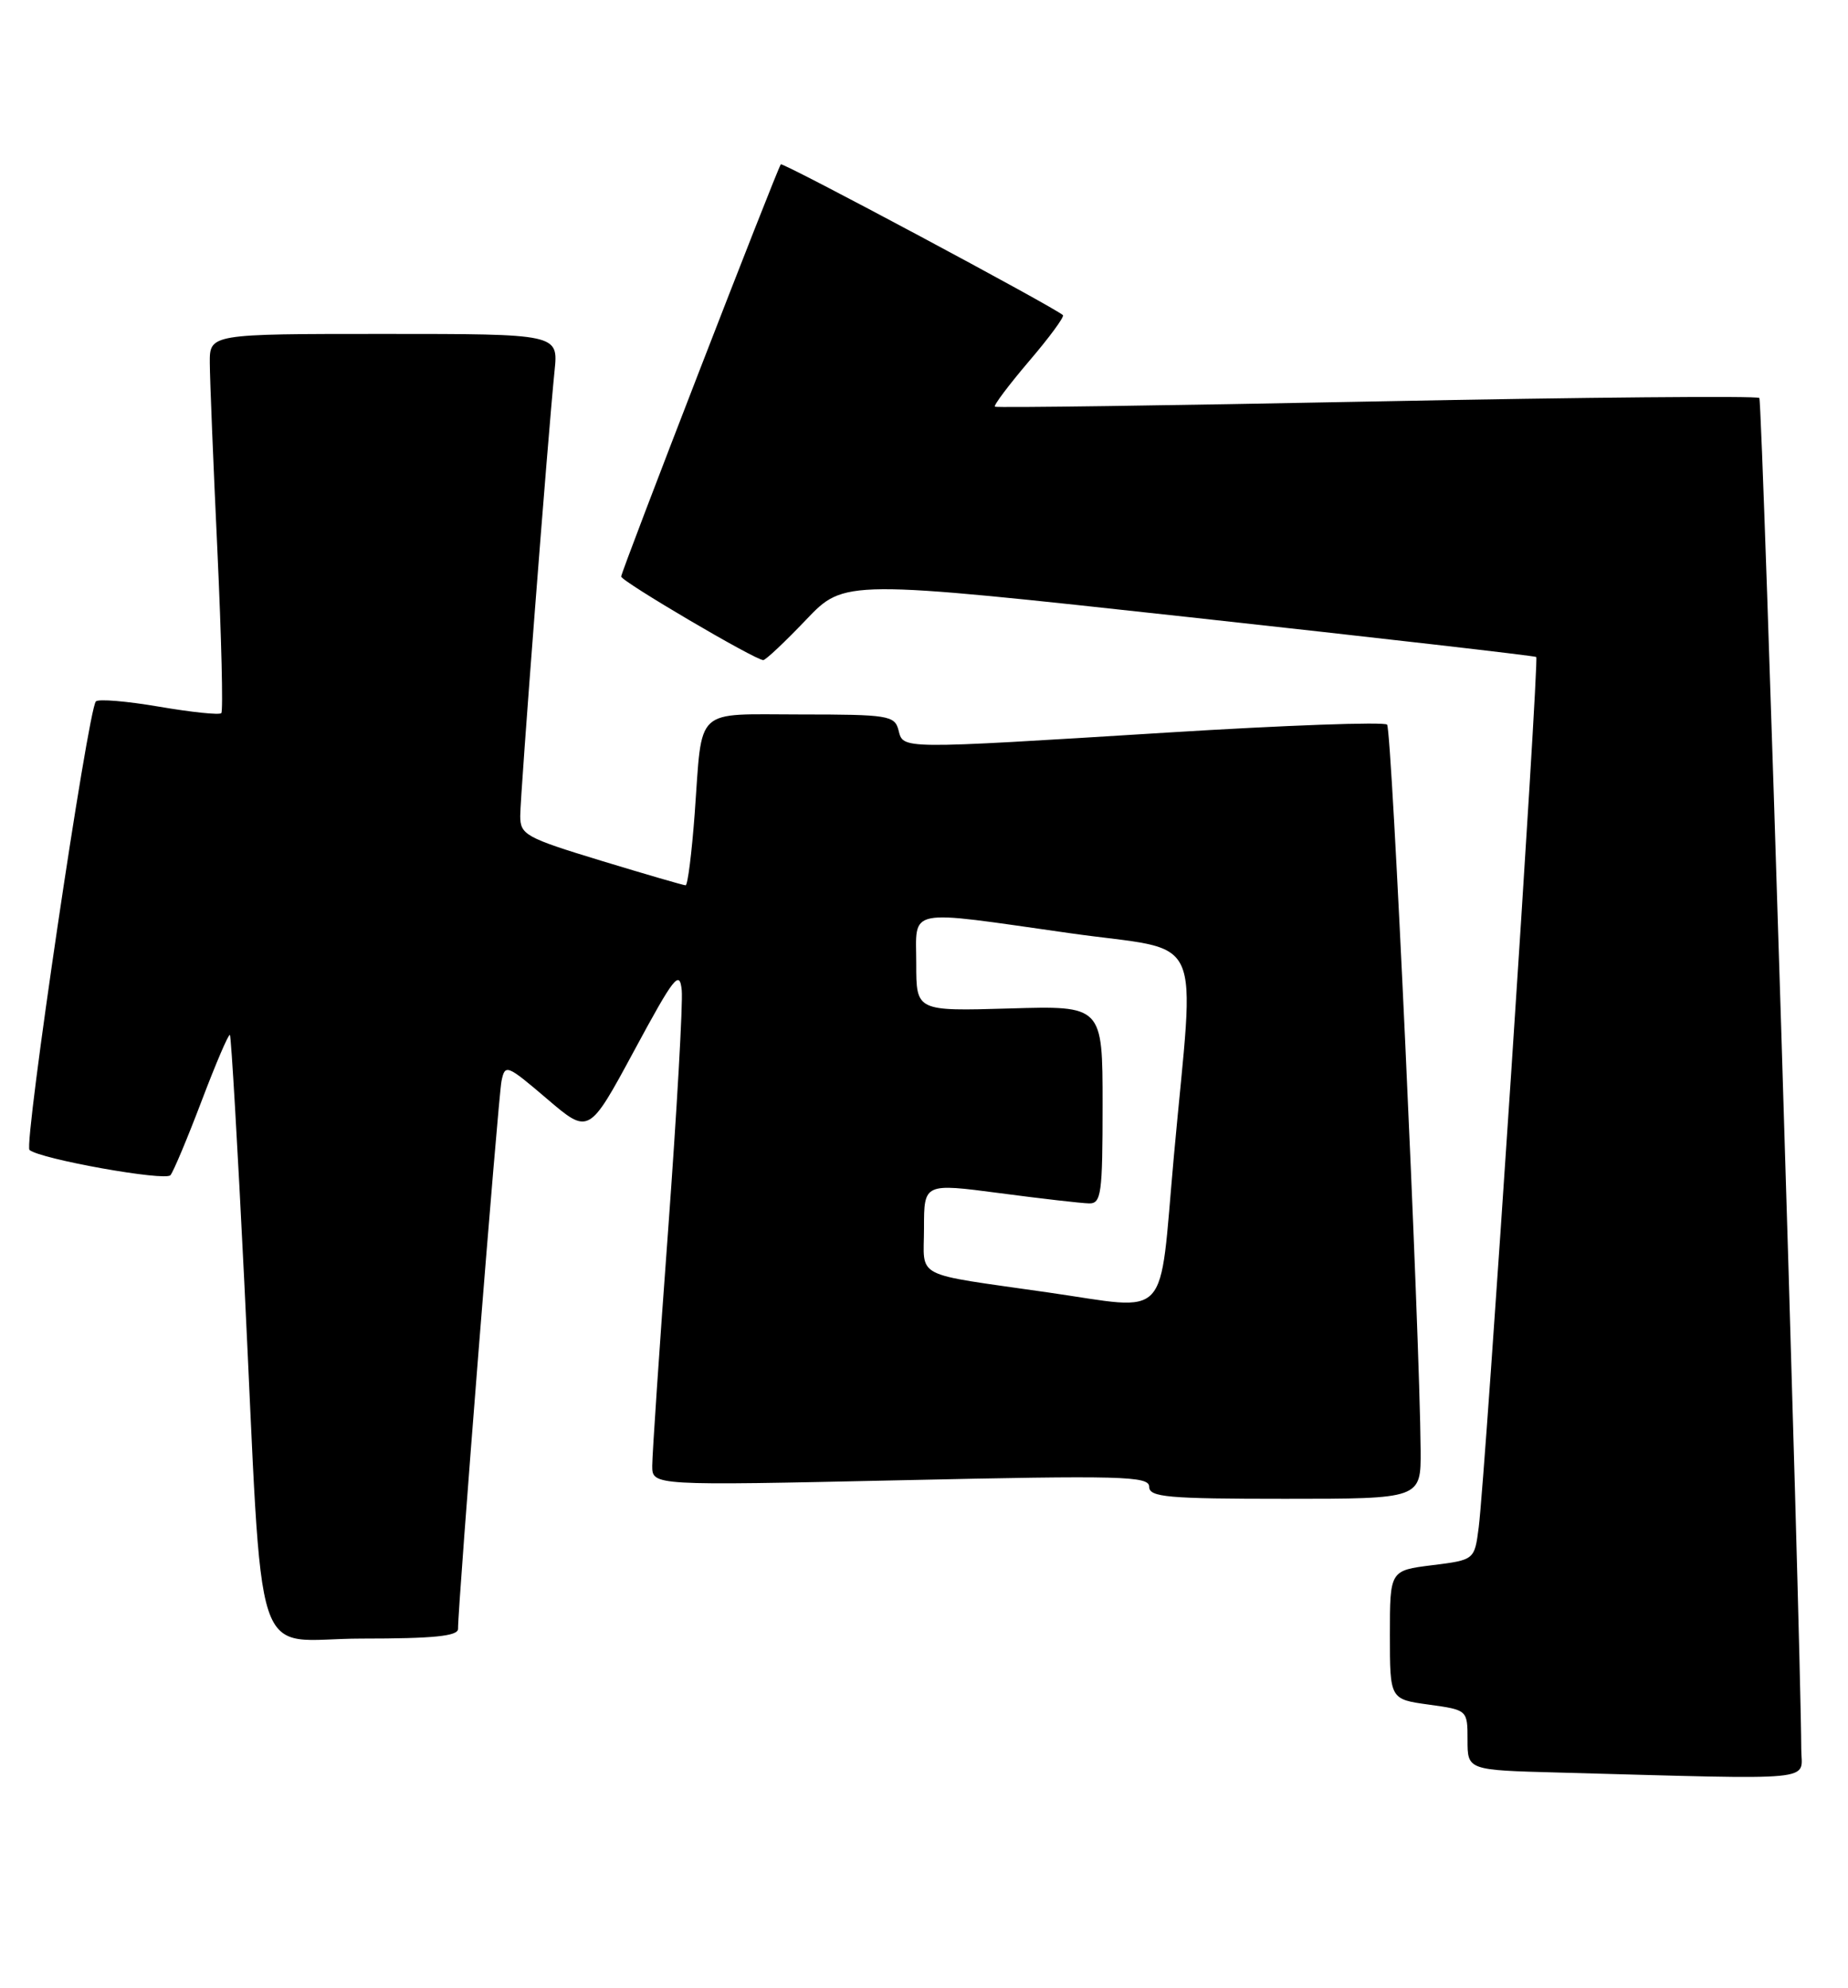 <?xml version="1.0" encoding="UTF-8" standalone="no"?>
<!DOCTYPE svg PUBLIC "-//W3C//DTD SVG 1.1//EN" "http://www.w3.org/Graphics/SVG/1.1/DTD/svg11.dtd" >
<svg xmlns="http://www.w3.org/2000/svg" xmlns:xlink="http://www.w3.org/1999/xlink" version="1.1" viewBox="0 0 238 256">
 <g >
 <path fill="currentColor"
d=" M 231.98 225.25 C 231.91 210.16 226.99 51.66 226.58 51.25 C 226.30 50.96 204.11 51.16 177.28 51.69 C 150.45 52.22 128.33 52.53 128.13 52.37 C 127.93 52.22 129.91 49.59 132.52 46.52 C 135.14 43.46 137.11 40.78 136.89 40.58 C 135.87 39.60 100.81 20.86 100.56 21.16 C 100.09 21.73 80.00 73.58 80.00 74.24 C 80.00 74.85 97.25 85.00 98.30 85.00 C 98.61 85.00 101.09 82.66 103.81 79.81 C 108.76 74.62 108.76 74.62 153.13 79.47 C 177.53 82.14 197.66 84.45 197.85 84.60 C 198.25 84.91 191.29 190.10 190.44 196.68 C 189.90 200.87 189.90 200.87 184.45 201.55 C 179.00 202.23 179.00 202.23 179.00 210.52 C 179.00 218.81 179.00 218.81 184.00 219.50 C 189.00 220.19 189.00 220.19 189.00 224.06 C 189.00 227.94 189.00 227.94 200.75 228.25 C 234.84 229.17 232.00 229.45 231.98 225.25 Z  M 58.99 209.75 C 58.96 206.85 64.16 141.30 64.59 139.20 C 65.04 136.99 65.28 137.09 70.45 141.50 C 75.84 146.10 75.84 146.10 81.67 135.30 C 86.84 125.72 87.53 124.84 87.80 127.52 C 87.96 129.17 87.17 143.06 86.05 158.36 C 84.92 173.67 84.00 187.35 84.00 188.75 C 84.00 191.31 84.00 191.31 116.00 190.61 C 144.52 189.98 148.00 190.07 148.00 191.45 C 148.00 192.79 150.37 193.00 165.50 193.00 C 183.00 193.00 183.00 193.00 182.96 186.75 C 182.85 171.60 179.26 93.93 178.64 93.31 C 178.26 92.93 165.47 93.39 150.23 94.34 C 115.50 96.49 116.36 96.50 115.71 94.00 C 115.22 92.14 114.35 92.00 103.16 92.00 C 89.23 92.00 90.49 90.83 89.47 104.75 C 89.09 109.84 88.57 114.00 88.30 114.00 C 88.03 114.00 83.12 112.57 77.40 110.83 C 67.69 107.87 67.00 107.49 67.00 105.07 C 67.00 102.35 70.58 55.98 71.42 47.75 C 71.91 43.00 71.91 43.00 49.45 43.00 C 27.00 43.00 27.00 43.00 27.02 46.75 C 27.03 48.81 27.47 59.70 28.00 70.94 C 28.52 82.18 28.75 91.58 28.50 91.83 C 28.25 92.09 24.65 91.71 20.50 91.00 C 16.35 90.29 12.68 89.98 12.35 90.32 C 11.34 91.32 3.03 147.44 3.80 148.08 C 5.20 149.26 21.27 152.13 21.95 151.33 C 22.34 150.87 24.15 146.55 25.98 141.73 C 27.81 136.91 29.44 133.10 29.61 133.27 C 29.77 133.44 30.61 147.74 31.46 165.04 C 33.99 216.57 32.15 211.00 46.59 211.00 C 55.86 211.00 59.00 210.68 58.99 209.75 Z  M 135.00 166.43 C 117.30 163.88 119.00 164.76 119.00 158.13 C 119.00 152.36 119.00 152.36 128.75 153.64 C 134.11 154.35 139.29 154.94 140.25 154.96 C 141.83 155.00 142.00 153.74 142.00 142.25 C 142.00 129.50 142.00 129.50 130.00 129.86 C 118.00 130.21 118.00 130.21 118.00 124.11 C 118.00 116.80 116.37 117.13 137.75 120.16 C 155.51 122.69 153.87 119.16 151.17 149.00 C 149.23 170.52 150.91 168.71 135.00 166.43 Z "/>
</g>
</svg>